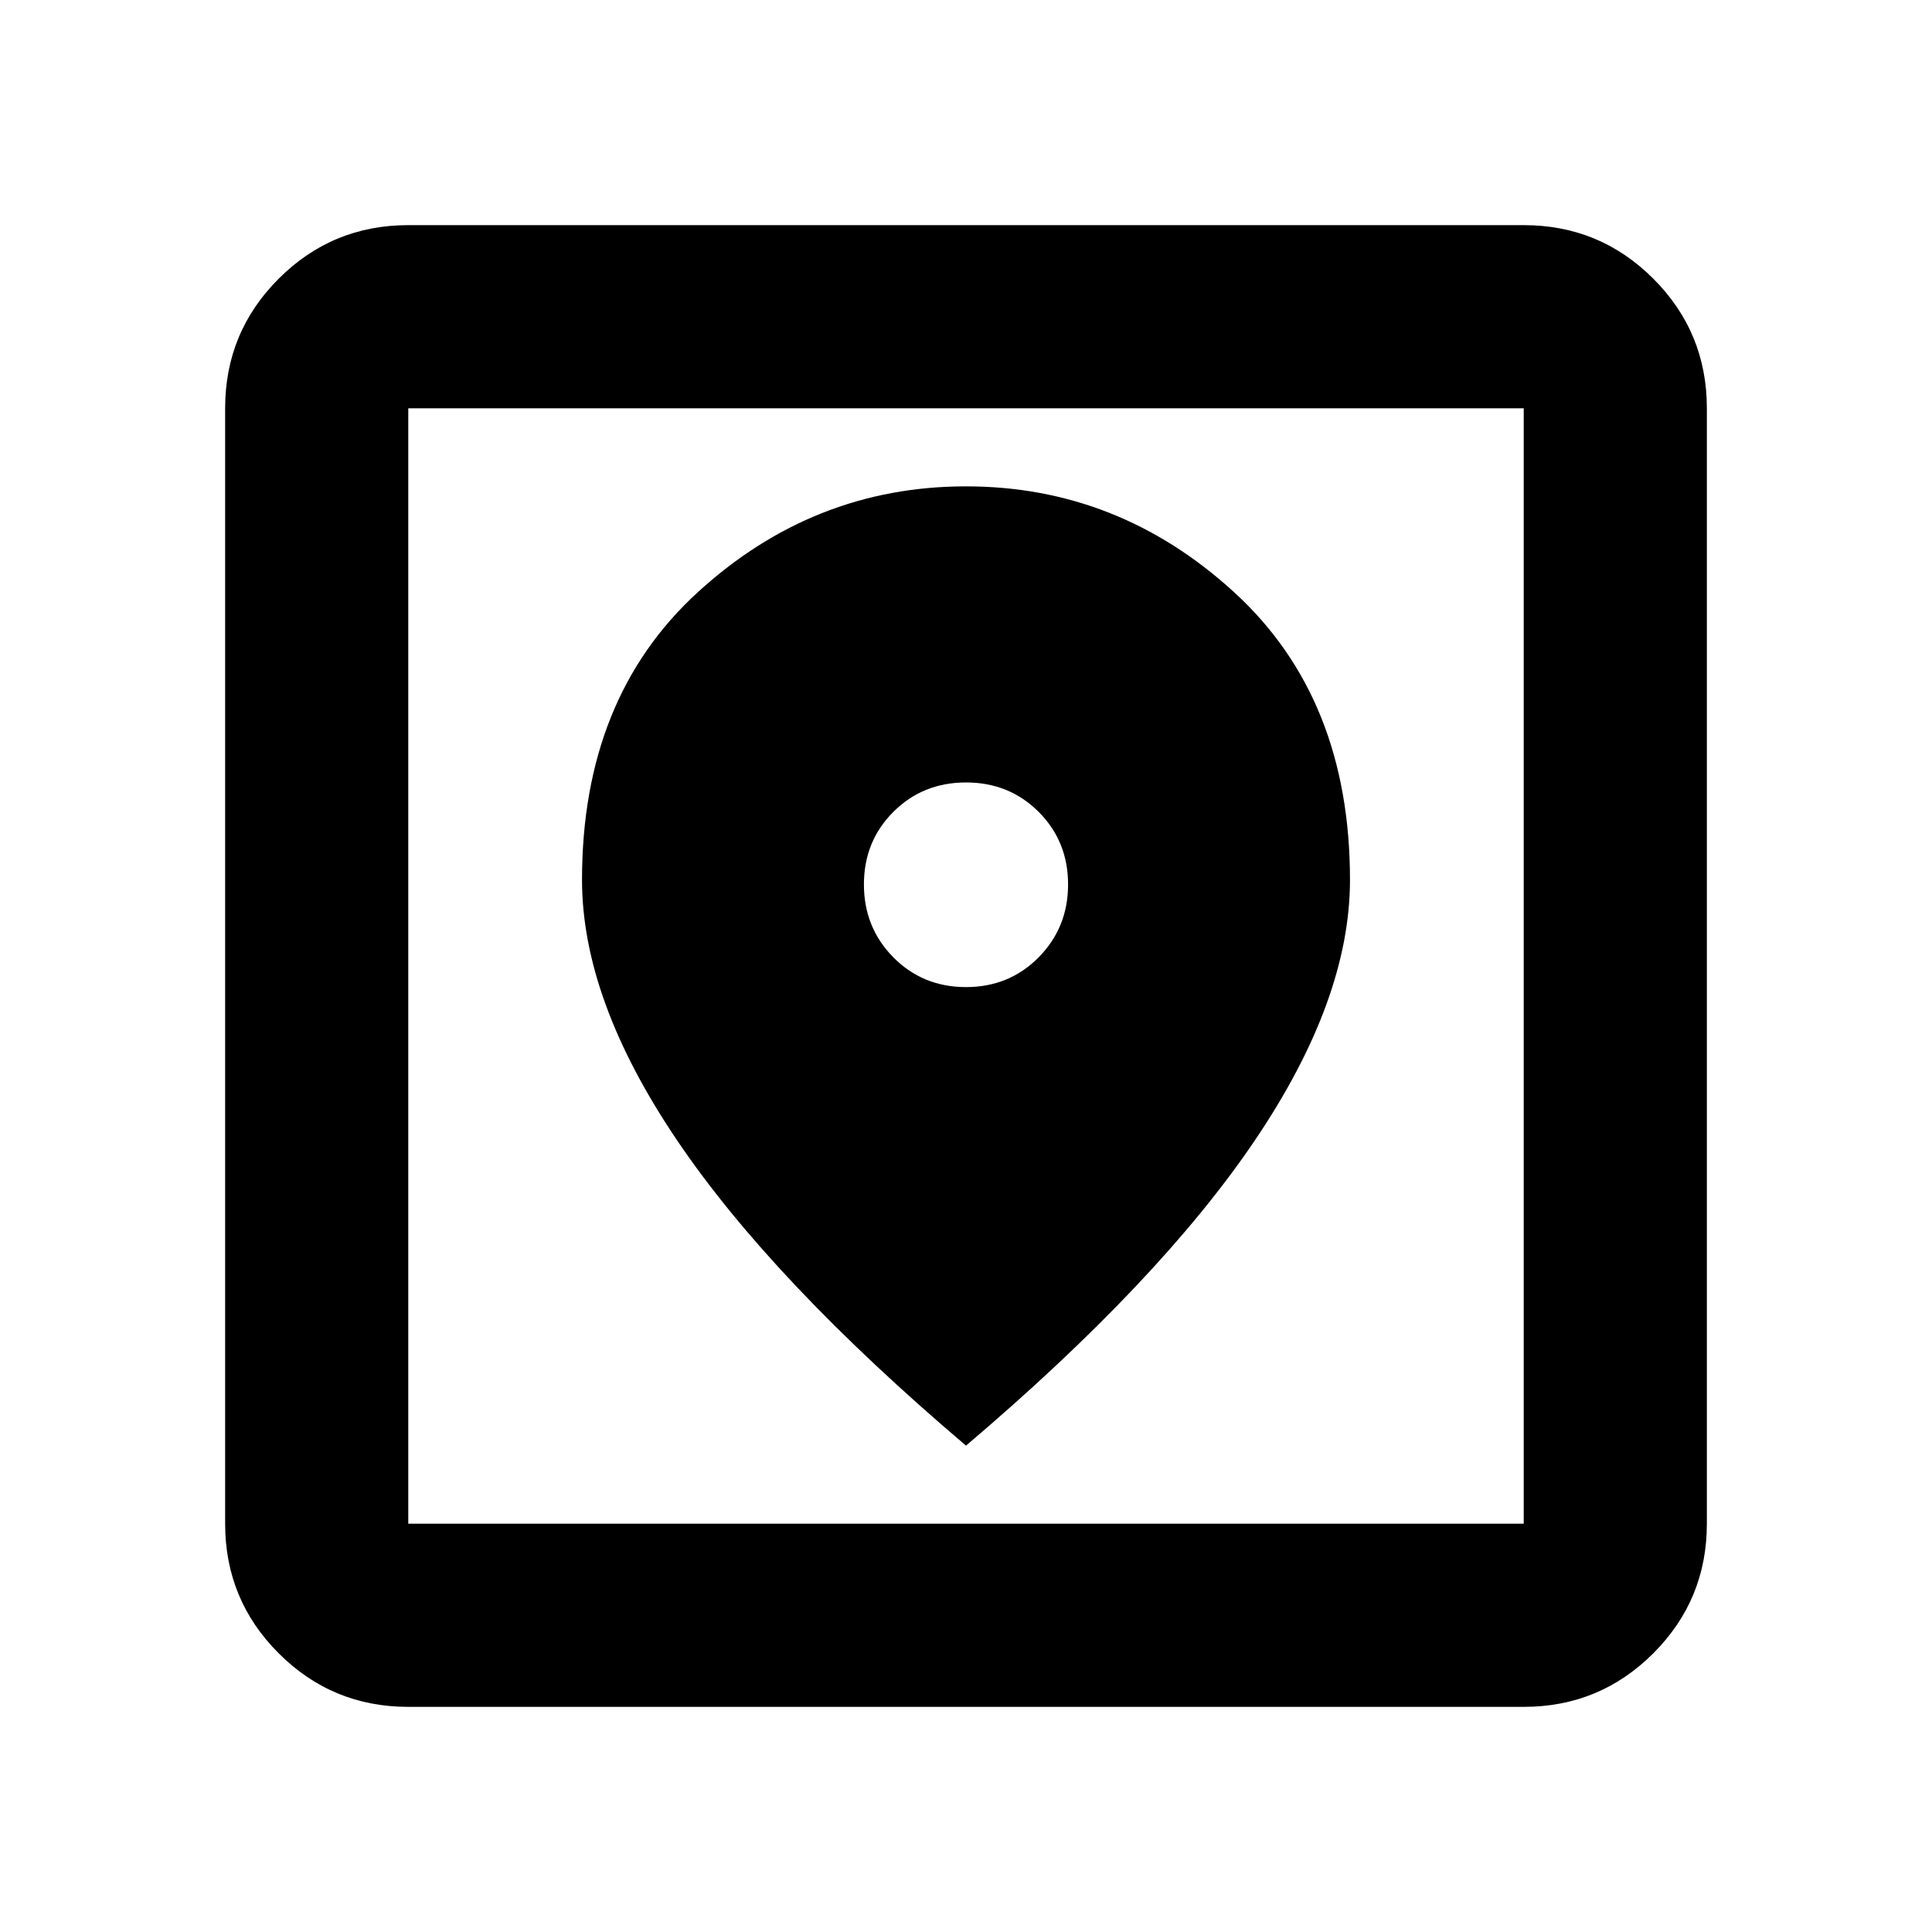 <svg xmlns="http://www.w3.org/2000/svg" height="24" viewBox="0 -960 960 960" width="24"><path d="M202.87-111.87q-37.78 0-64.39-26.61t-26.61-64.39v-554.26q0-37.78 26.61-64.39t64.39-26.61h554.26q37.78 0 64.39 26.61t26.61 64.39v554.26q0 37.78-26.61 64.39t-64.39 26.61H202.87Zm0-91h554.26v-554.26H202.87v554.26ZM480-241.67q96.28-81.76 143.54-151.69 47.26-69.92 47.26-129.43 0-90.25-57.52-142.89-57.52-52.65-133.28-52.65-75.76 0-133.28 52.61-57.52 52.6-57.52 142.93 0 59.55 47.26 129.45Q383.72-323.43 480-241.67Zm0-227.85q-21.48 0-36.1-14.79-14.62-14.8-14.62-36.22 0-21.43 14.62-36.05 14.62-14.62 36.1-14.62 21.48 0 36.1 14.62 14.62 14.62 14.62 36.05 0 21.42-14.62 36.22-14.62 14.79-36.1 14.79ZM202.87-202.87v-554.26 554.26Z"/></svg>